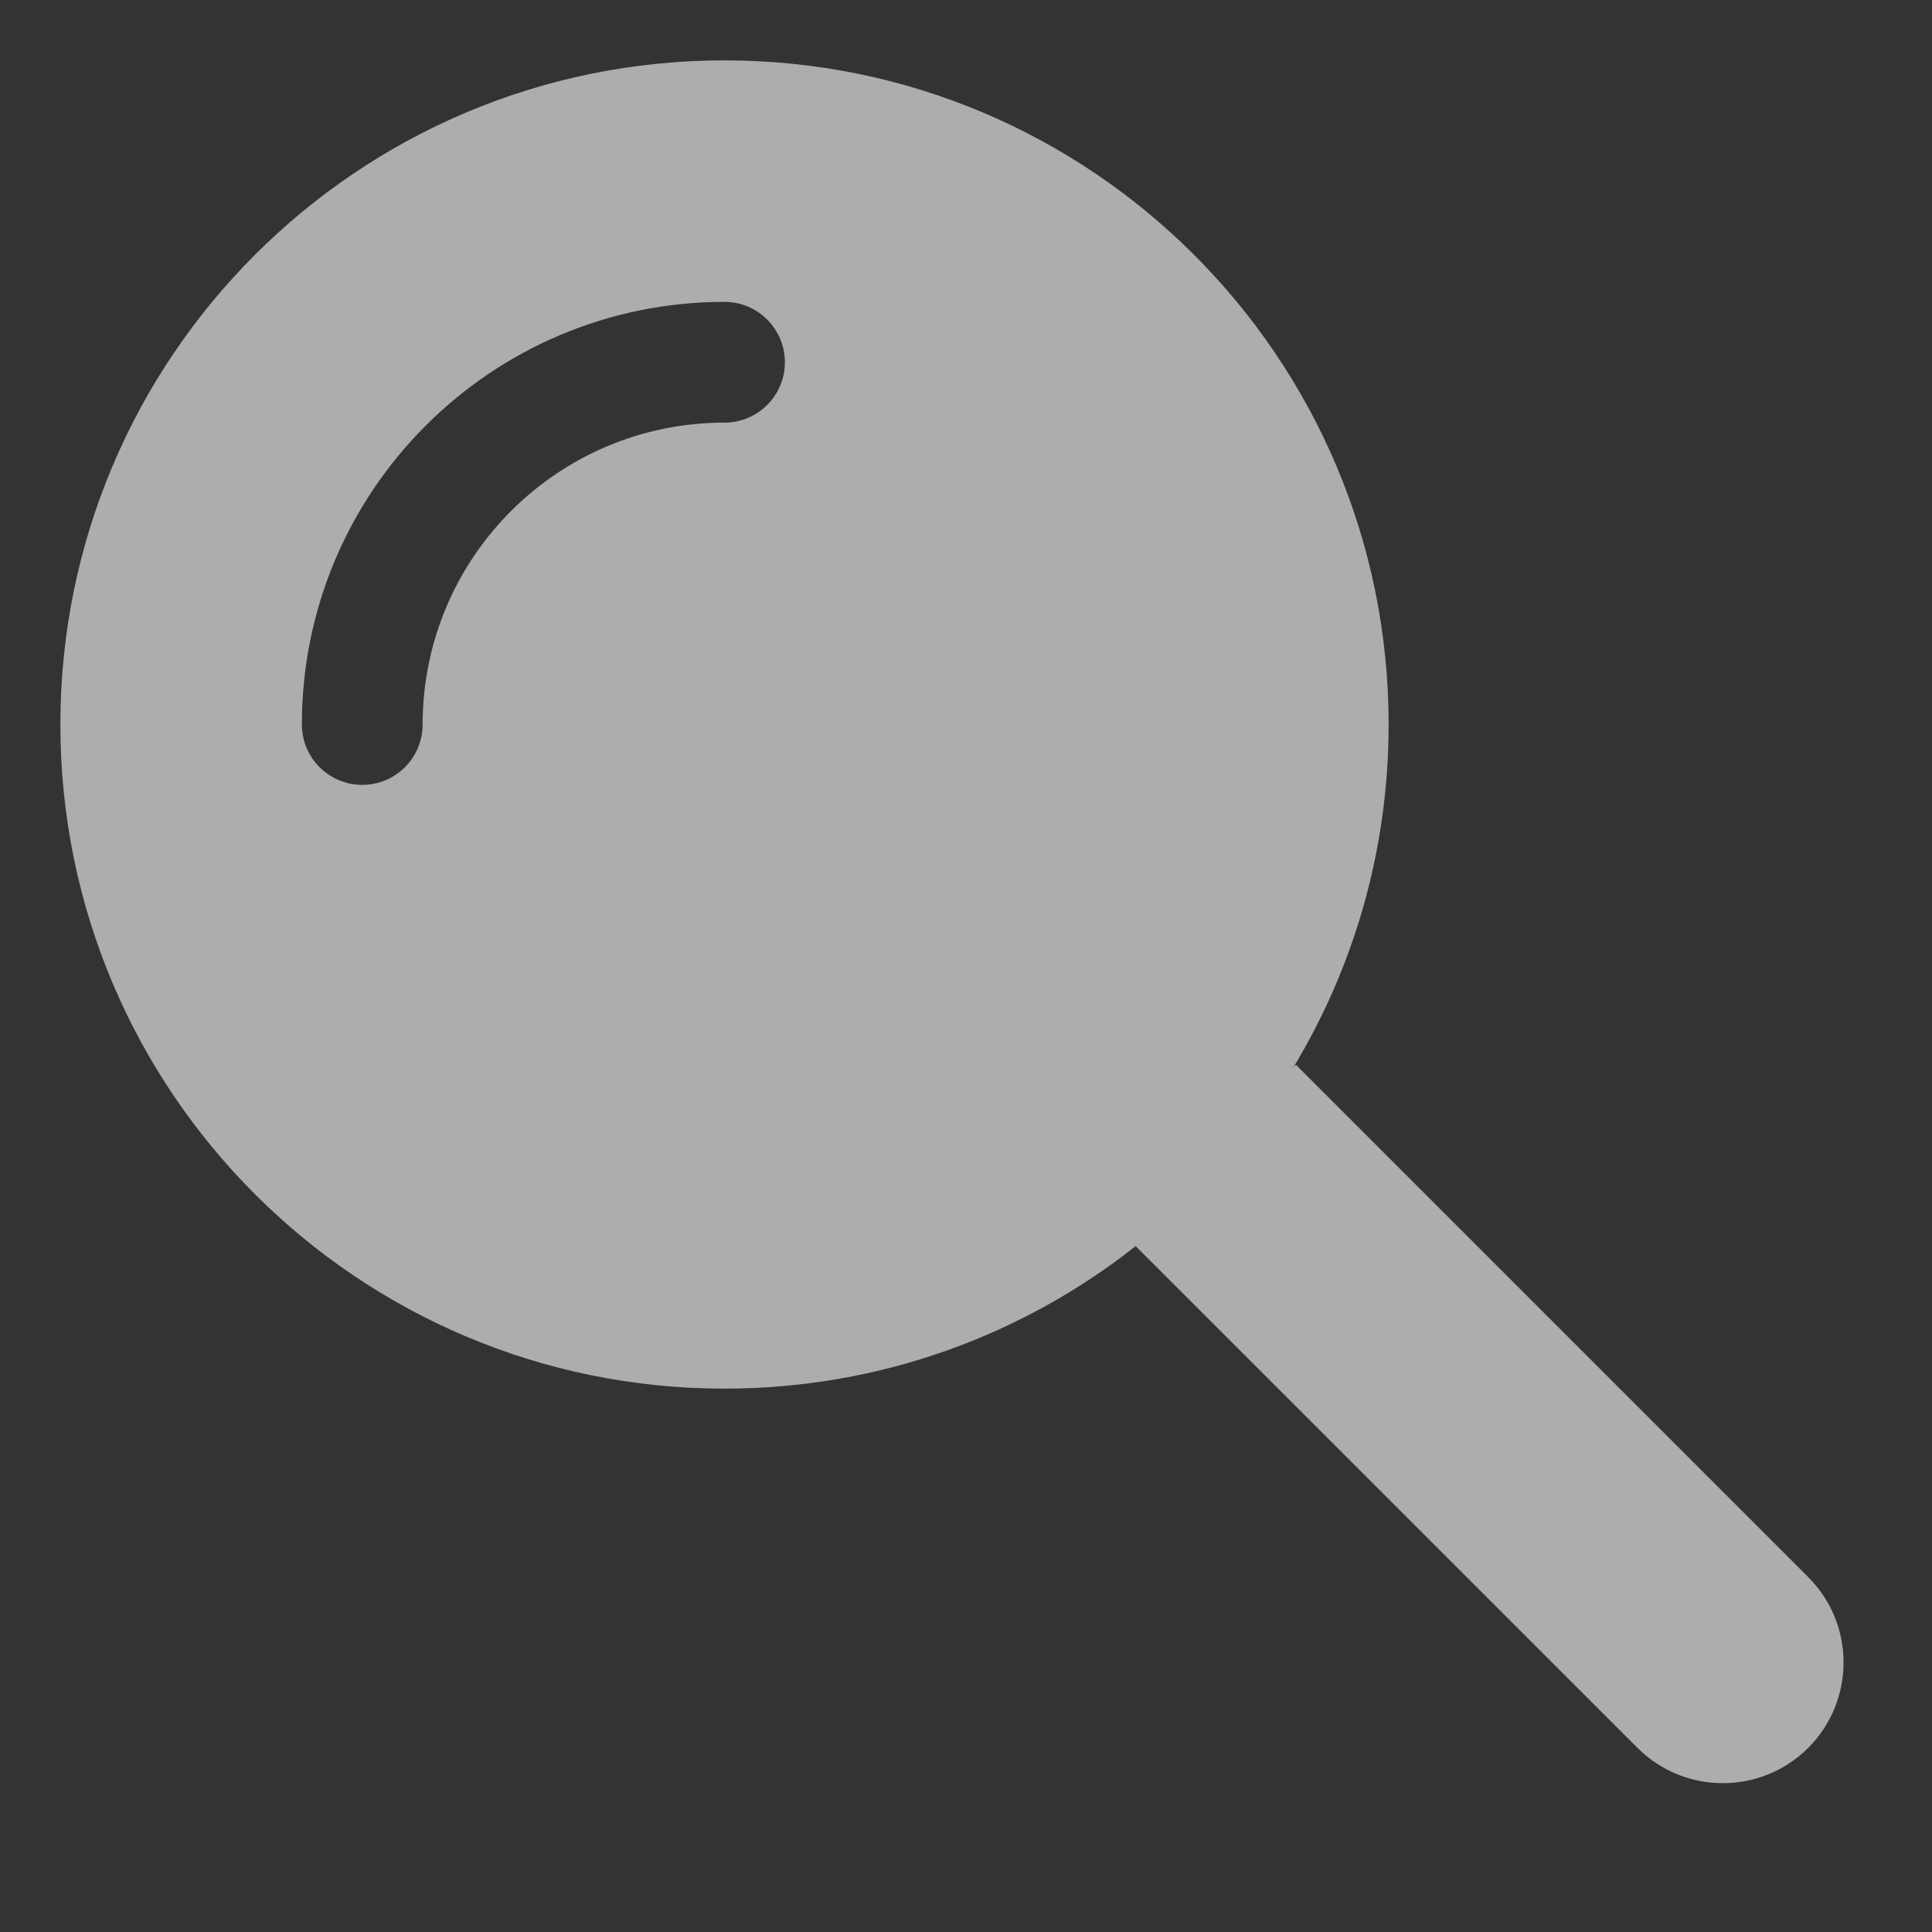 <?xml version="1.0" encoding="UTF-8"?>
<svg width="16px" height="16px" viewBox="0 0 16 16" version="1.1" xmlns="http://www.w3.org/2000/svg" xmlns:xlink="http://www.w3.org/1999/xlink">
    <rect x="0" y="0" width="16" height="16" fill="#333333" stroke="none"/>
    <title>nav_review</title>
    <g id="规范" stroke="none" stroke-width="1" fill="none" fill-rule="evenodd" opacity="0.6">
        <g id="icon" transform="translate(-354, -384)">
            <g id="编组-11" transform="translate(32, 102)">
                <g id="编组-18备份-2" transform="translate(322, 282)">
                    <rect id="矩形" x="0" y="0" width="16" height="16" rx="2"></rect>
                    <path d="M6,0.5 C9.038,0.5 11.5,2.962 11.5,6 C11.5,7.039 11.212,8.011 10.711,8.84 L10.732,8.818 L14.975,13.061 C15.365,13.451 15.365,14.084 14.975,14.475 C14.584,14.865 13.951,14.865 13.561,14.475 L9.405,10.32 C8.468,11.059 7.286,11.5 6,11.5 C2.962,11.5 0.5,9.038 0.5,6 C0.5,2.962 2.962,0.5 6,0.5 Z M6,2.5 C4.067,2.5 2.5,4.067 2.5,6 C2.5,6.276 2.724,6.5 3,6.5 C3.276,6.5 3.5,6.276 3.5,6 C3.5,4.619 4.619,3.5 6,3.5 C6.276,3.5 6.5,3.276 6.5,3 C6.5,2.724 6.276,2.5 6,2.5 Z" id="形状结合" fill="#FFFFFF" fill-rule="nonzero"></path>
                </g>
            </g>
        </g>
    </g>
</svg>